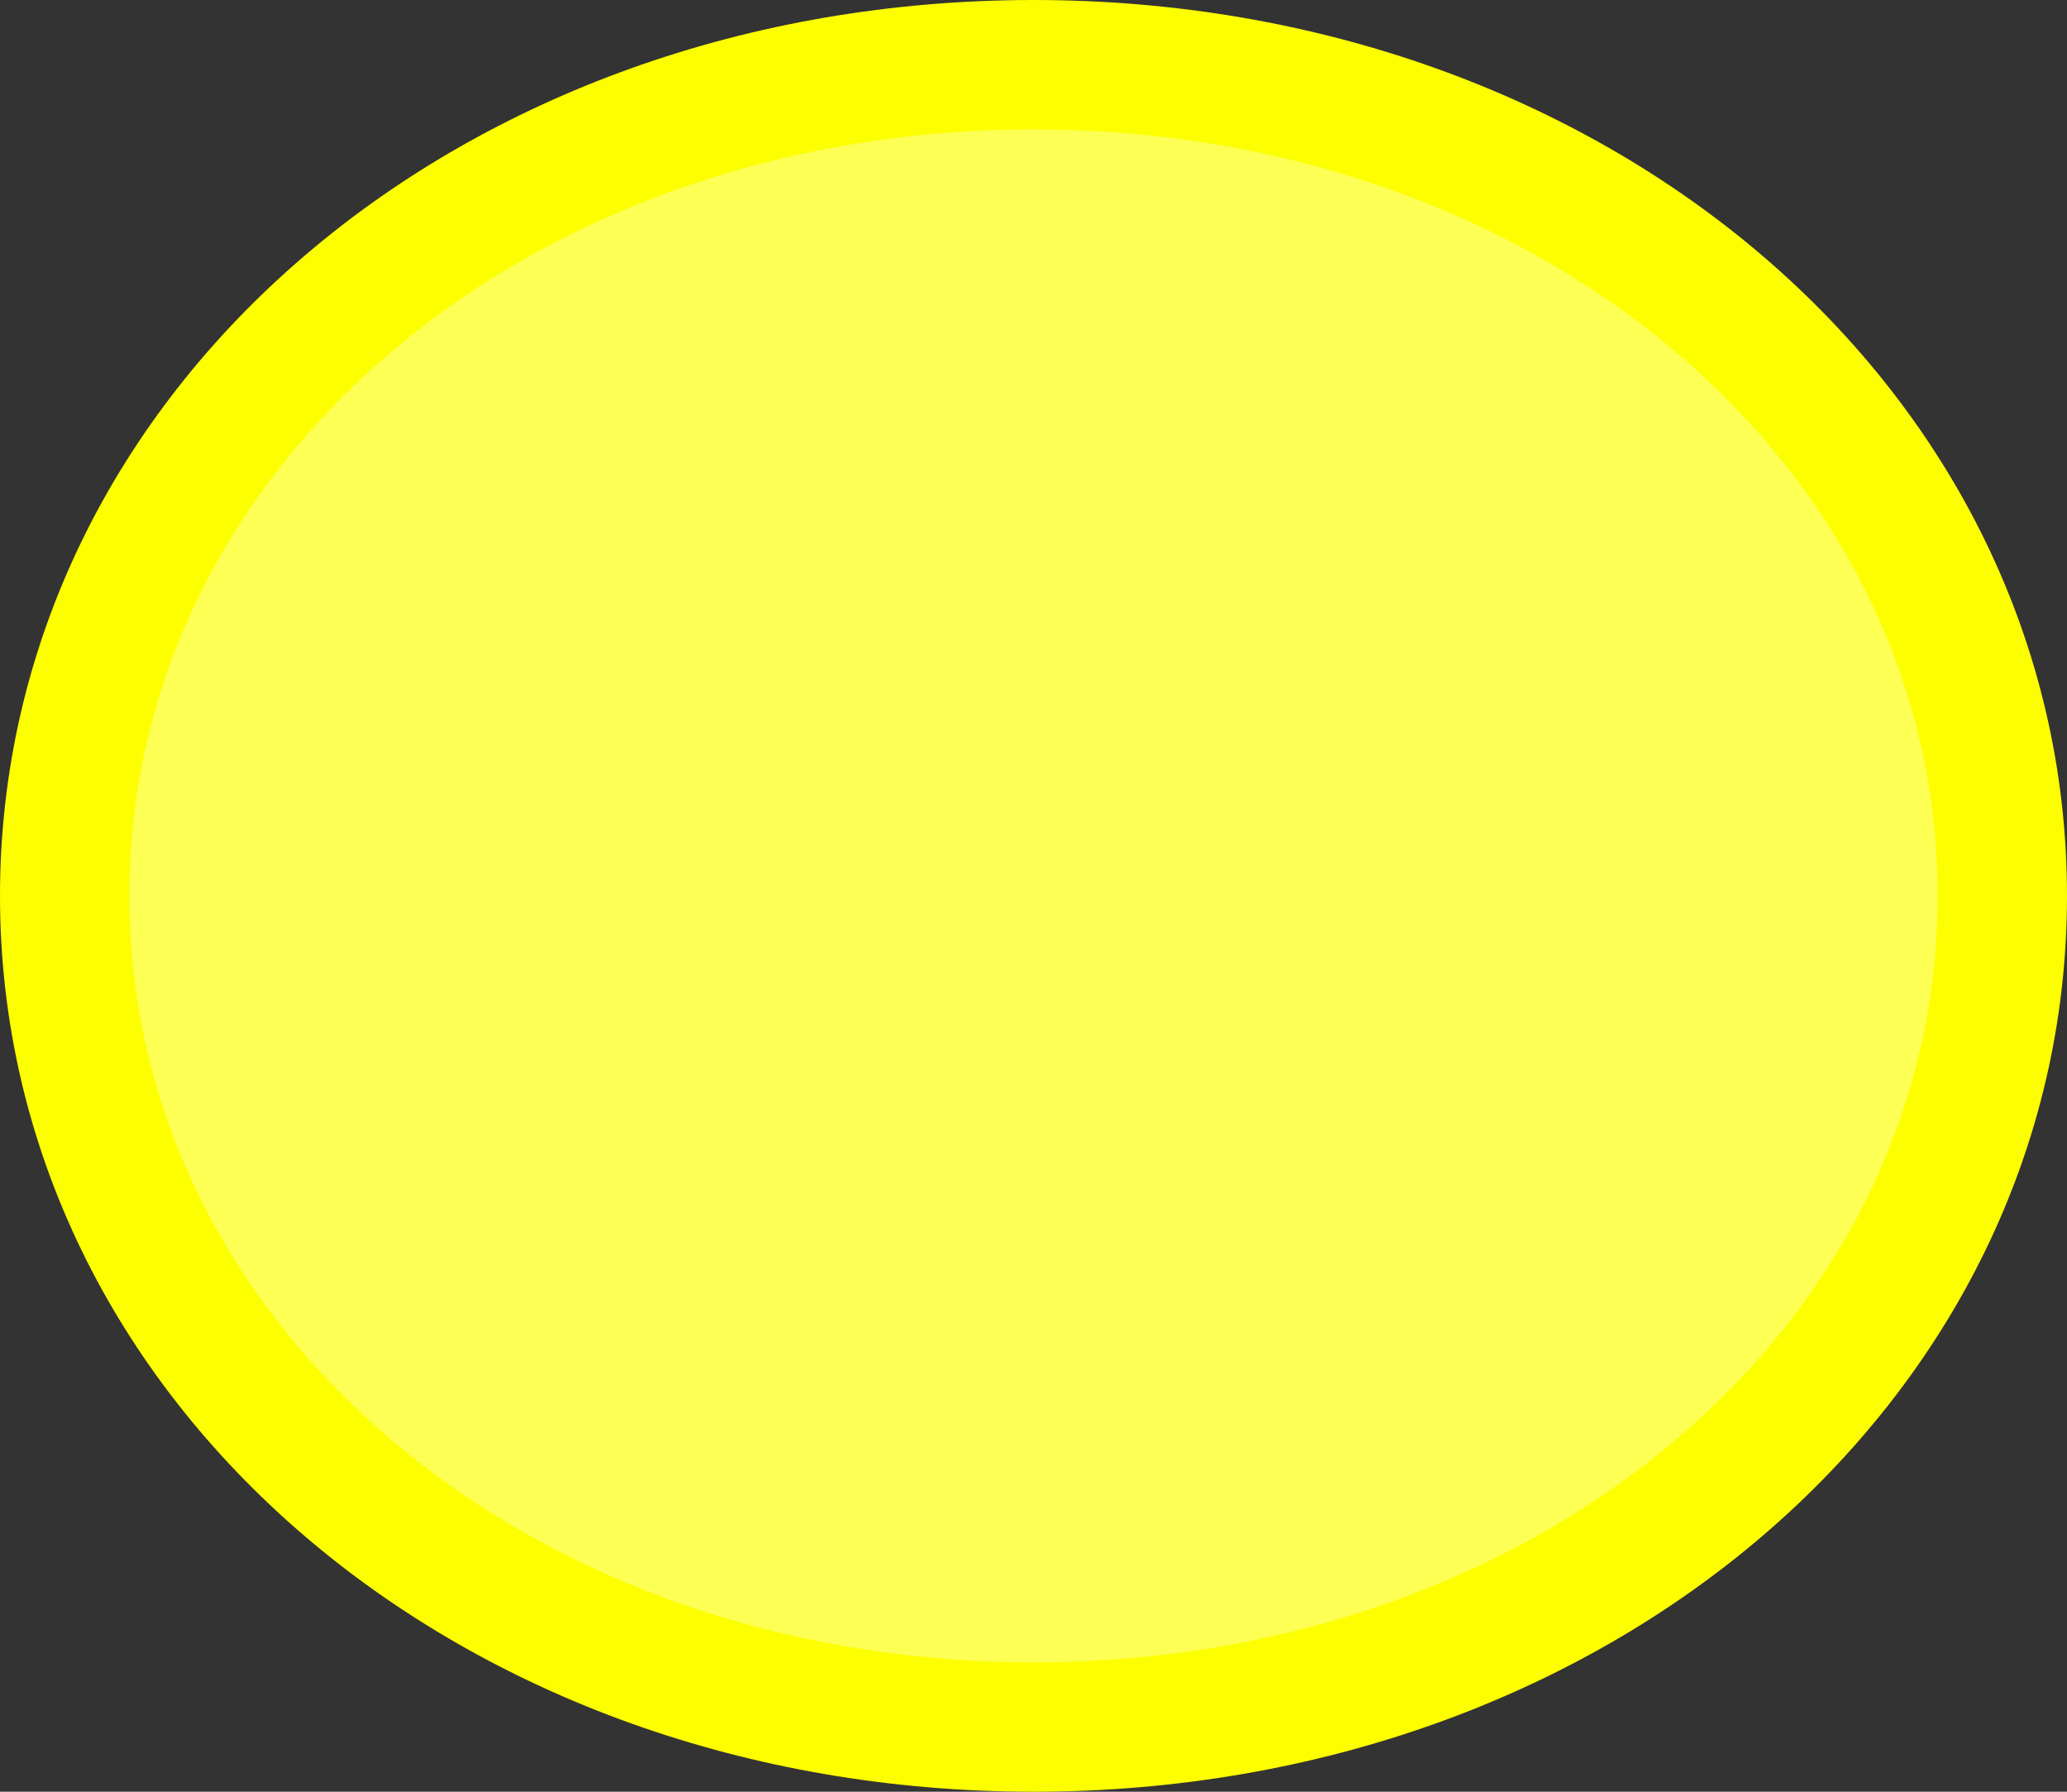 ﻿<?xml version="1.0" encoding="utf-8"?>
<svg version="1.1" xmlns:xlink="http://www.w3.org/1999/xlink" width="30px" height="26px" xmlns="http://www.w3.org/2000/svg">
  <rect width="100%" height="100%" fill="#333333" stroke="none"/>
  <g transform="matrix(1 0 0 1 -177 106 )">
    <path d="M 192 -105.122  C 199.909 -105.122  206.122 -99.789  206.122 -93  C 206.122 -86.211  199.909 -80.878  192 -80.878  C 184.091 -80.878  177.878 -86.211  177.878 -93  C 177.878 -99.789  184.091 -105.122  192 -105.122  Z " fill-rule="nonzero" fill="#fdff54" stroke="none" />
    <path d="M 192 -105.061  C 199.874 -105.061  206.061 -99.754  206.061 -93  C 206.061 -86.246  199.874 -80.939  192 -80.939  C 184.126 -80.939  177.939 -86.246  177.939 -93  C 177.939 -99.754  184.126 -105.061  192 -105.061  Z " stroke-width="1.878" stroke="#fdff00" fill="none" />
  </g>
</svg>